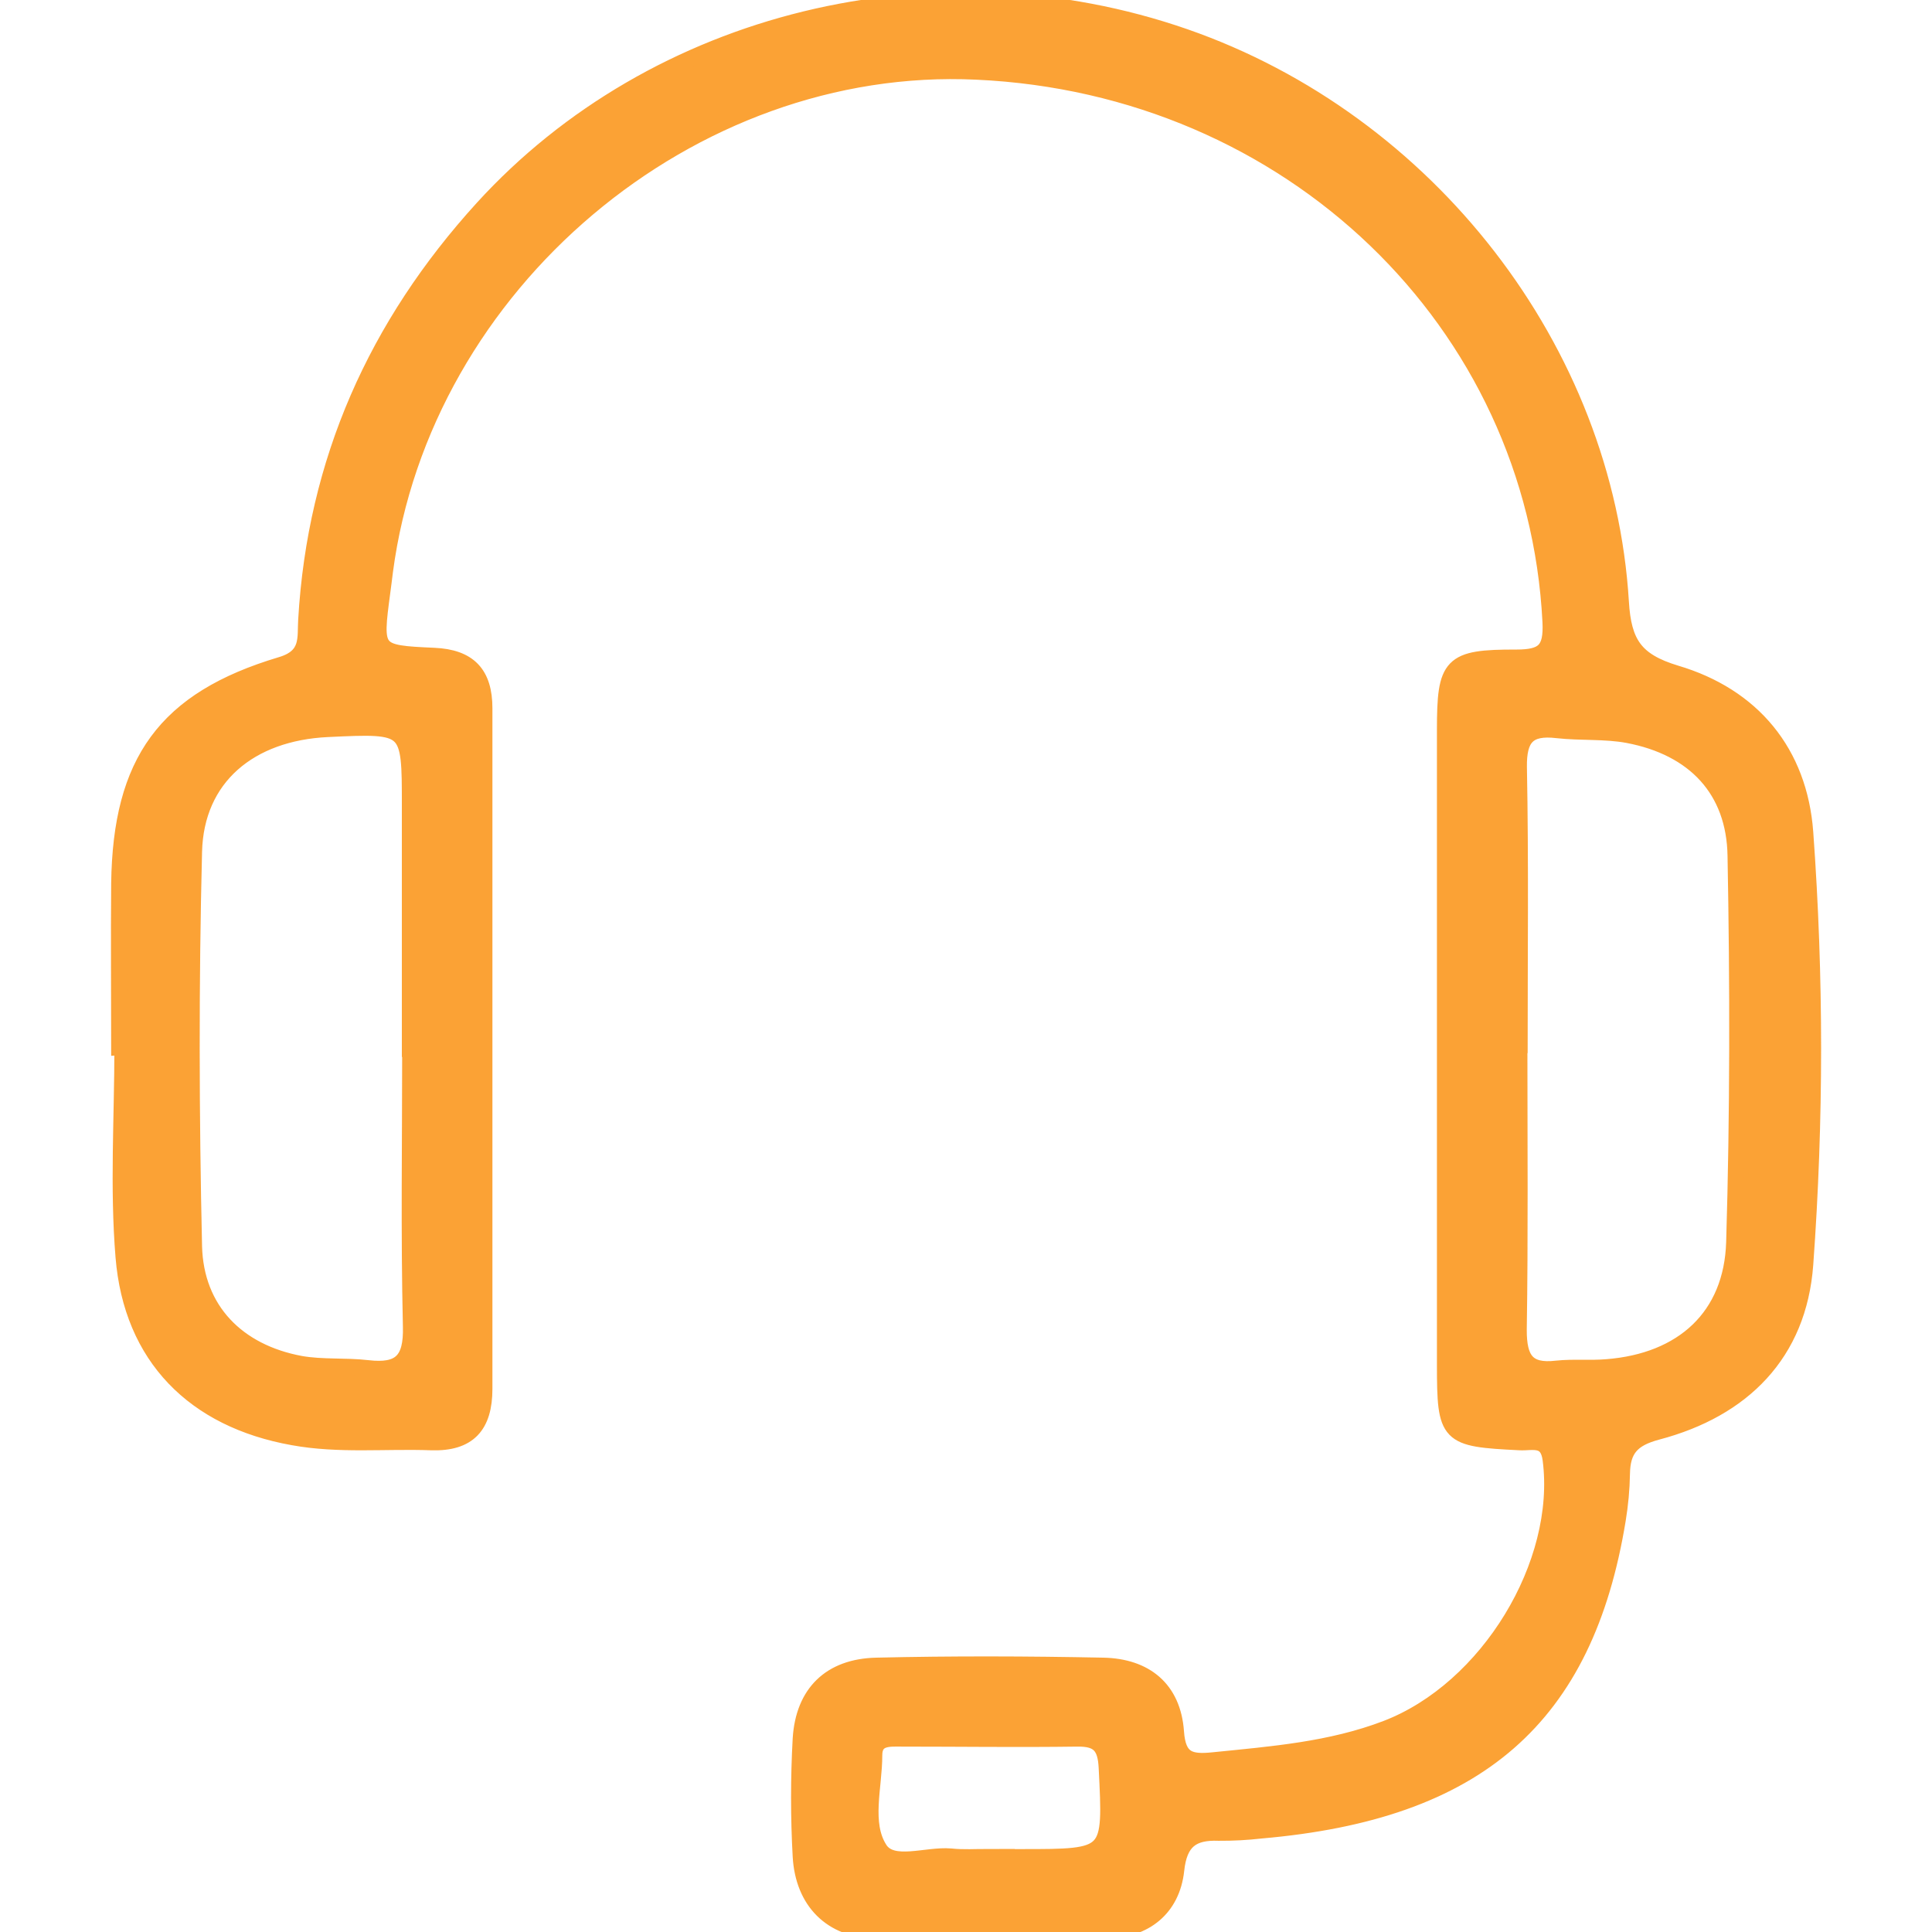 <svg width="24" height="24" viewBox="0 0 24 24" fill="none" xmlns="http://www.w3.org/2000/svg" xmlns:xlink="http://www.w3.org/1999/xlink">
	<desc>
			Created with Pixso.
	</desc>
	<defs>
		<clipPath id="clip201_1928">
			<rect id="icon_support" width="24" height="24" fill="white" fill-opacity="0"/>
		</clipPath>
	</defs>
	<g opacity="0.8">
		<rect id="icon_support" width="24" height="24" fill="#FFFFFF" fill-opacity="0"/>
		<g clip-path="url(#clip201_1928)">
			<path id="Vector" d="M1.481 13.008C1.481 12.33 1.475 11.651 1.481 10.973C1.502 9.461 2.053 8.69 3.49 8.26C3.845 8.156 3.79 7.923 3.804 7.703C3.918 5.73 4.675 4.04 5.995 2.589C8.134 0.24 11.629 -0.616 14.719 0.458C17.736 1.508 19.945 4.346 20.135 7.48C20.166 7.991 20.312 8.211 20.816 8.364C21.77 8.646 22.352 9.349 22.425 10.341C22.555 12.127 22.555 13.92 22.425 15.706C22.344 16.814 21.648 17.506 20.588 17.786C20.27 17.87 20.153 18.006 20.148 18.308C20.145 18.499 20.127 18.69 20.096 18.878C19.694 21.341 18.354 22.506 15.662 22.739C15.488 22.759 15.315 22.768 15.14 22.767C14.809 22.754 14.649 22.871 14.611 23.232C14.558 23.711 14.219 23.972 13.75 23.983C12.794 24.005 11.838 24.005 10.882 23.983C10.329 23.973 9.979 23.621 9.947 23.061C9.92 22.574 9.92 22.086 9.947 21.6C9.982 21.032 10.315 20.705 10.887 20.692C11.826 20.67 12.765 20.673 13.704 20.692C14.226 20.703 14.57 20.979 14.608 21.513C14.632 21.858 14.779 21.898 15.074 21.867C15.805 21.793 16.53 21.737 17.222 21.472C18.486 20.987 19.43 19.428 19.263 18.132C19.227 17.848 19.034 17.924 18.88 17.916C17.977 17.871 17.951 17.849 17.95 16.948C17.95 14.322 17.95 11.696 17.95 9.071C17.95 8.25 18.016 8.167 18.836 8.169C19.179 8.169 19.278 8.076 19.261 7.726C19.074 4 16.026 1.067 12.133 0.89C8.577 0.72 5.254 3.523 4.782 7.095C4.771 7.181 4.761 7.268 4.749 7.353C4.649 8.104 4.649 8.114 5.391 8.147C5.825 8.166 6.017 8.37 6.017 8.799C6.017 11.617 6.017 14.434 6.017 17.252C6.017 17.709 5.822 17.931 5.358 17.916C4.785 17.895 4.211 17.958 3.641 17.854C2.411 17.635 1.636 16.854 1.535 15.613C1.464 14.751 1.521 13.877 1.521 13.005L1.481 13.008ZM5.092 13.03L5.092 10.003C5.092 9.008 5.092 9.008 4.071 9.056C3.1 9.102 2.434 9.656 2.41 10.578C2.369 12.21 2.373 13.846 2.41 15.482C2.43 16.276 2.95 16.798 3.733 16.943C4.005 16.991 4.289 16.964 4.568 16.996C4.972 17.043 5.116 16.903 5.105 16.48C5.078 15.325 5.096 14.178 5.096 13.03L5.092 13.03ZM18.874 13.03C18.874 14.194 18.884 15.36 18.866 16.524C18.866 16.881 18.965 17.046 19.337 17.002C19.546 16.98 19.755 17.002 19.963 16.984C20.902 16.91 21.515 16.358 21.543 15.431C21.591 13.832 21.59 12.23 21.56 10.631C21.547 9.809 21.047 9.287 20.225 9.131C19.938 9.077 19.636 9.103 19.344 9.07C18.98 9.027 18.862 9.164 18.868 9.532C18.89 10.696 18.877 11.862 18.877 13.028L18.874 13.03ZM12.273 23.07L12.691 23.07C13.812 23.07 13.804 23.07 13.748 21.957C13.735 21.686 13.644 21.593 13.382 21.597C12.651 21.607 11.93 21.597 11.203 21.597C11.05 21.597 10.859 21.577 10.86 21.806C10.86 22.2 10.72 22.65 10.926 22.971C11.081 23.213 11.506 23.036 11.809 23.062C11.964 23.079 12.125 23.068 12.276 23.068L12.273 23.07Z" fill="#FA8B02" fill-opacity="1" fill-rule="nonzero"/>
			<path id="Vector" d="M1.481 10.973C1.502 9.461 2.053 8.69 3.49 8.26C3.845 8.156 3.79 7.923 3.804 7.703C3.918 5.73 4.675 4.04 5.995 2.589C8.134 0.24 11.629 -0.616 14.719 0.458C17.736 1.508 19.945 4.346 20.135 7.48C20.166 7.991 20.312 8.211 20.816 8.364C21.77 8.646 22.352 9.349 22.425 10.341C22.555 12.127 22.555 13.92 22.425 15.706C22.344 16.814 21.648 17.506 20.588 17.786C20.27 17.87 20.153 18.006 20.148 18.308C20.145 18.499 20.127 18.69 20.096 18.878C19.694 21.341 18.354 22.506 15.662 22.739C15.488 22.759 15.315 22.768 15.14 22.767C14.809 22.754 14.649 22.871 14.611 23.232C14.558 23.711 14.219 23.972 13.75 23.983C12.794 24.005 11.838 24.005 10.882 23.983C10.329 23.973 9.979 23.621 9.947 23.061C9.92 22.574 9.92 22.086 9.947 21.6C9.982 21.032 10.315 20.705 10.887 20.692C11.826 20.67 12.765 20.673 13.704 20.692C14.226 20.703 14.57 20.979 14.608 21.513C14.632 21.858 14.779 21.898 15.074 21.867C15.805 21.793 16.53 21.737 17.222 21.472C18.486 20.987 19.43 19.428 19.263 18.132C19.227 17.848 19.034 17.924 18.88 17.916C17.977 17.871 17.951 17.849 17.95 16.948C17.95 14.322 17.95 11.696 17.95 9.071C17.95 8.25 18.016 8.167 18.836 8.169C19.179 8.169 19.278 8.076 19.261 7.726C19.074 4 16.026 1.067 12.133 0.89C8.577 0.72 5.254 3.523 4.782 7.095C4.771 7.181 4.761 7.268 4.749 7.353C4.649 8.104 4.649 8.114 5.391 8.147C5.825 8.166 6.017 8.37 6.017 8.799C6.017 11.617 6.017 14.434 6.017 17.252C6.017 17.709 5.822 17.931 5.358 17.916C4.785 17.895 4.211 17.958 3.641 17.854C2.411 17.635 1.636 16.854 1.535 15.613C1.464 14.751 1.521 13.877 1.521 13.005L1.481 13.008C1.481 12.33 1.475 11.651 1.481 10.973ZM5.092 10.003C5.092 9.008 5.092 9.008 4.071 9.056C3.1 9.102 2.434 9.656 2.41 10.578C2.369 12.21 2.373 13.846 2.41 15.482C2.43 16.276 2.95 16.798 3.733 16.943C4.005 16.991 4.289 16.964 4.568 16.996C4.972 17.043 5.116 16.903 5.105 16.48C5.078 15.325 5.096 14.178 5.096 13.03L5.092 13.03L5.092 10.003ZM18.866 16.524C18.866 16.881 18.965 17.046 19.337 17.002C19.546 16.98 19.755 17.002 19.963 16.984C20.902 16.91 21.515 16.358 21.543 15.431C21.591 13.832 21.59 12.23 21.56 10.631C21.547 9.809 21.047 9.287 20.225 9.131C19.938 9.077 19.636 9.103 19.344 9.07C18.98 9.027 18.862 9.164 18.868 9.532C18.89 10.696 18.877 11.862 18.877 13.028L18.874 13.03C18.874 14.194 18.884 15.36 18.866 16.524ZM12.691 23.07C13.812 23.07 13.804 23.07 13.748 21.957C13.735 21.686 13.644 21.593 13.382 21.597C12.651 21.607 11.93 21.597 11.203 21.597C11.05 21.597 10.859 21.577 10.86 21.806C10.86 22.2 10.72 22.65 10.926 22.971C11.081 23.213 11.506 23.036 11.809 23.062C11.964 23.079 12.125 23.068 12.276 23.068L12.273 23.07L12.691 23.07Z" stroke="#FA8B02" stroke-opacity="1" stroke-width="0.2"/>
		</g>
	</g>
</svg>
